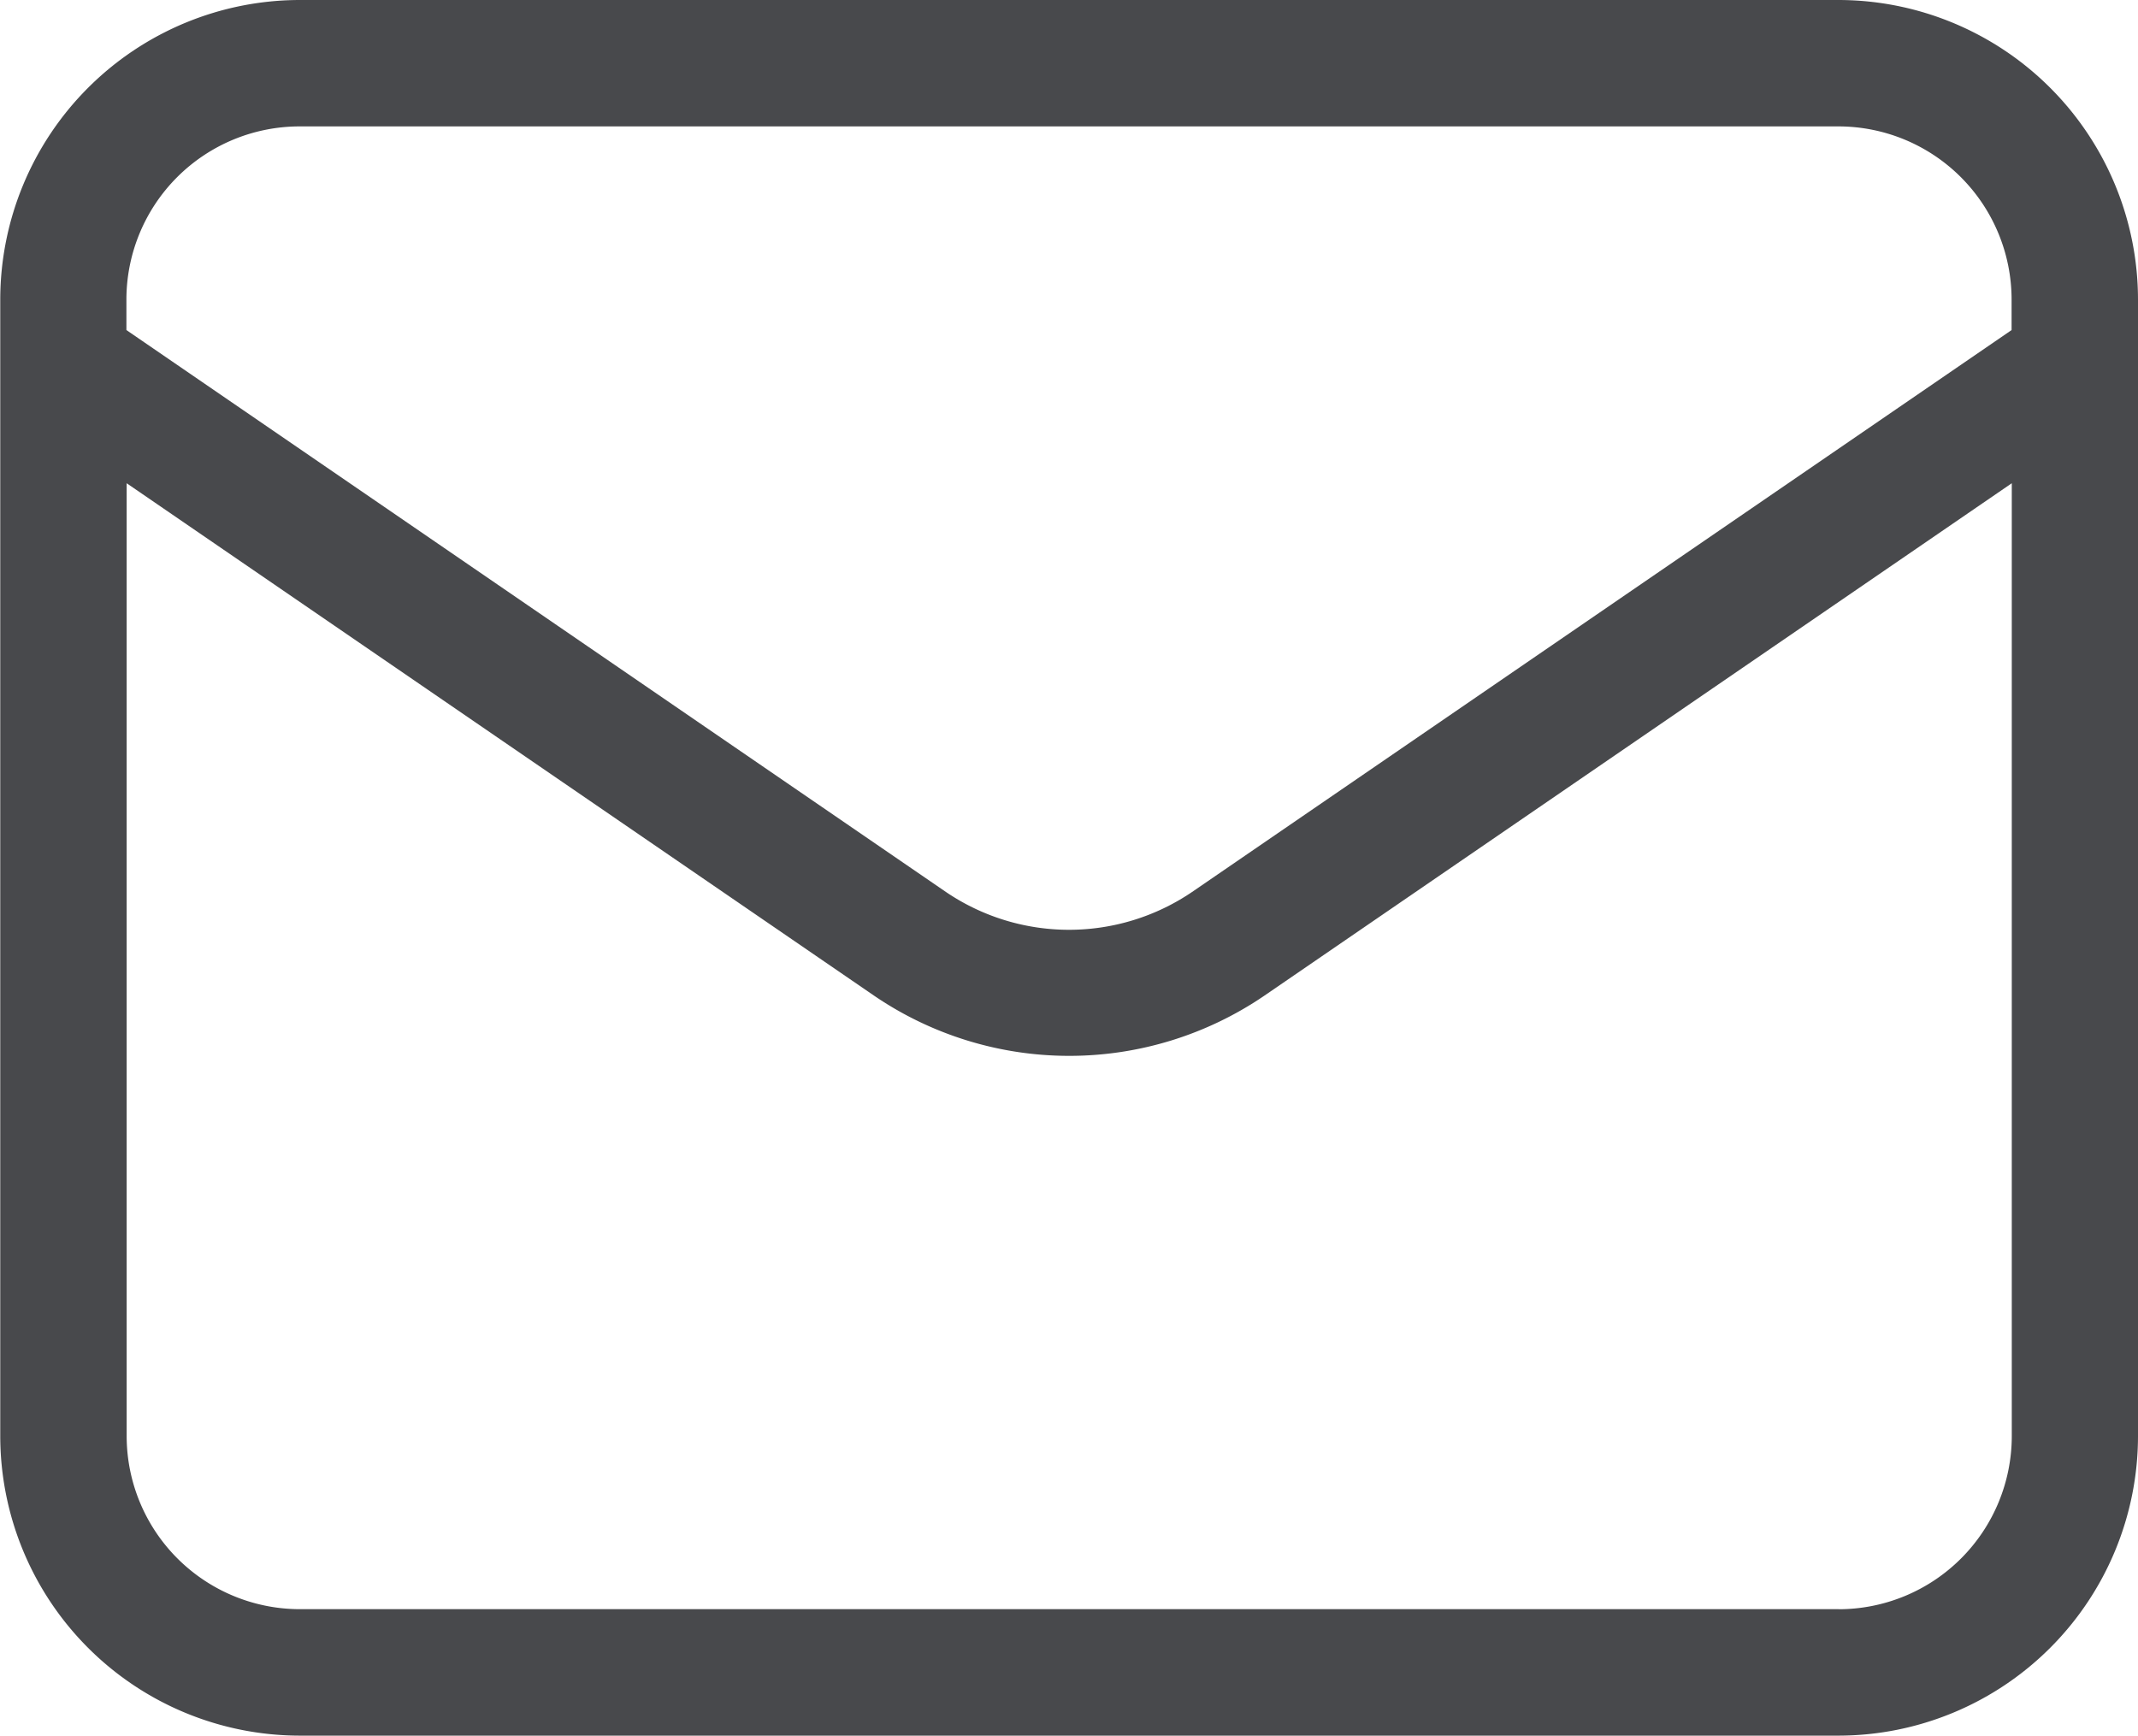 <svg xmlns="http://www.w3.org/2000/svg" width="33.624" height="27.297" viewBox="0 0 33.624 27.297"><defs><style>.a{fill:#48494c;}</style></defs><path class="a" d="M131.814,816.9h-24.2a4.715,4.715,0,0,0-4.71,4.71v17.877a4.715,4.715,0,0,0,4.71,4.71h24.2a4.715,4.715,0,0,0,4.71-4.71V821.61A4.715,4.715,0,0,0,131.814,816.9Zm-24.2,1.988h24.2a2.725,2.725,0,0,1,2.722,2.722v.481l-12.888,8.837a3.446,3.446,0,0,1-3.872,0l-12.888-8.837v-.481A2.725,2.725,0,0,1,107.61,818.888Zm24.2,23.32h-24.2a2.725,2.725,0,0,1-2.722-2.722V824.5l11.763,8.065a5.448,5.448,0,0,0,6.121,0l11.763-8.065v14.984A2.725,2.725,0,0,1,131.814,842.209Z" transform="translate(-102.9 -816.9)"/></svg>
